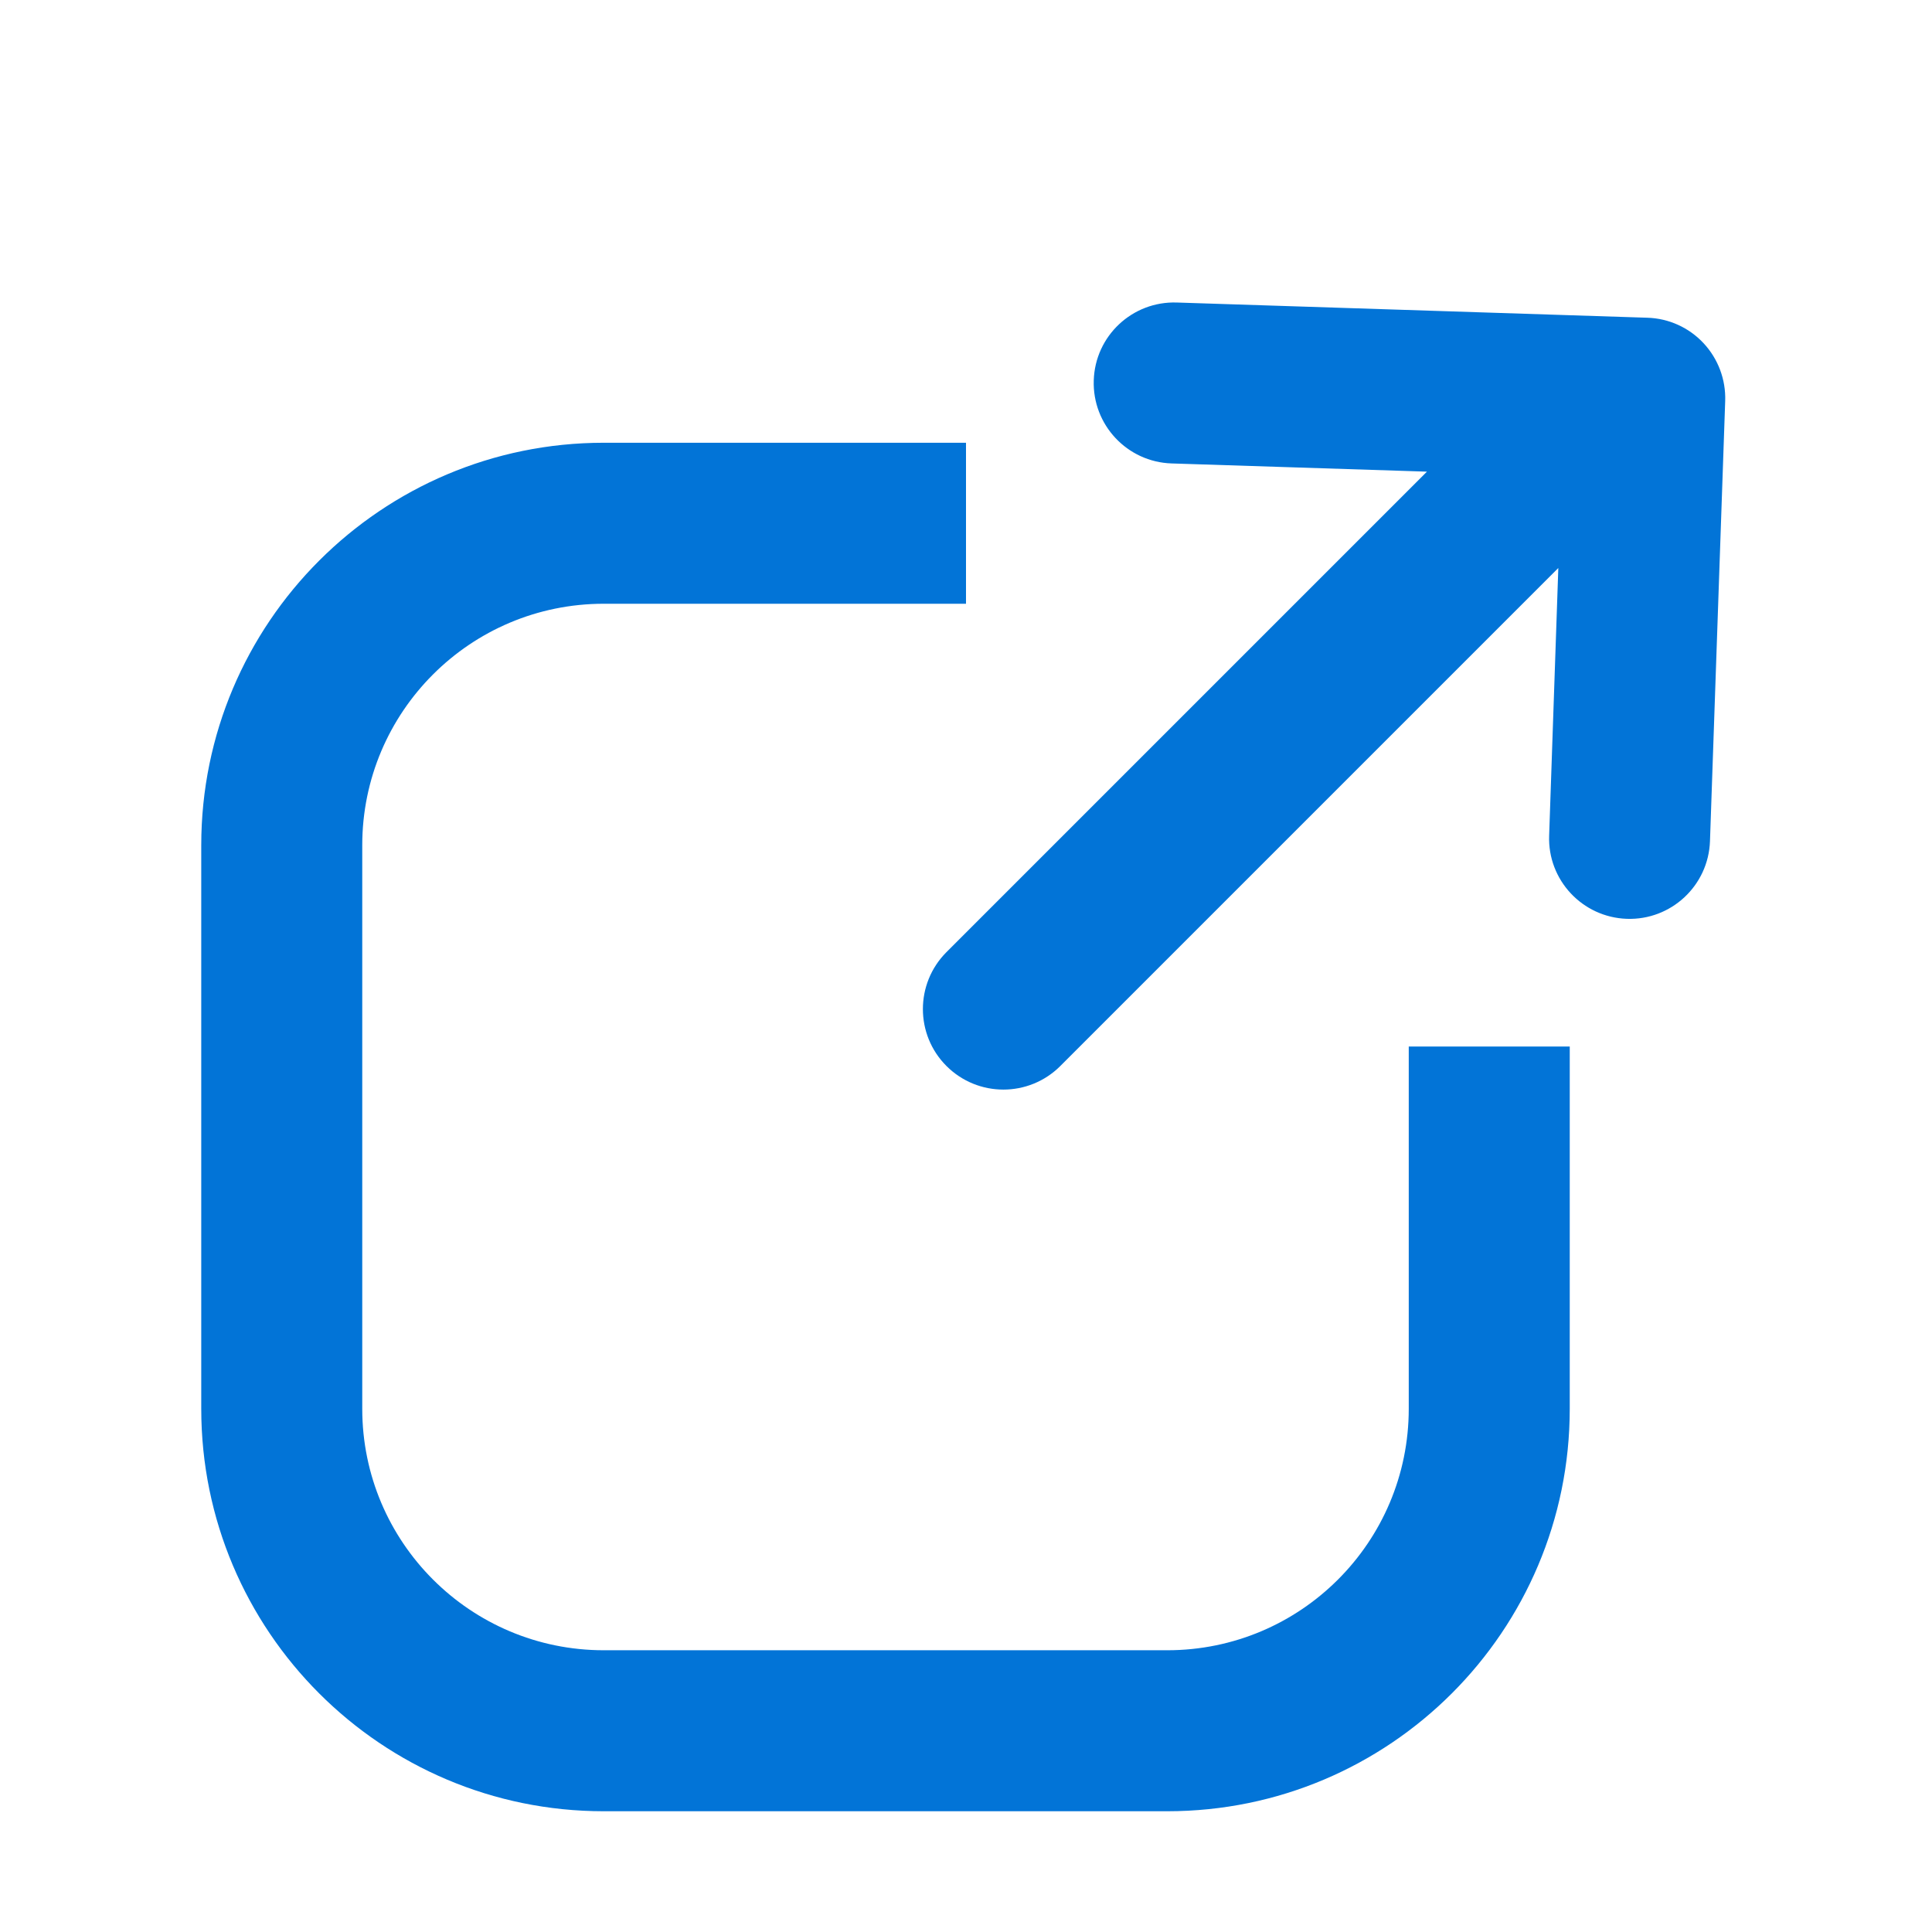 <svg width="24" height="24" viewBox="0 0 24 24" fill="none" xmlns="http://www.w3.org/2000/svg">
<path fill-rule="evenodd" clip-rule="evenodd" d="M21.162 4.263C21.343 4.457 21.44 4.715 21.431 4.981L21.242 10.449C21.223 11.001 20.76 11.433 20.209 11.414C19.657 11.395 19.224 10.932 19.244 10.38L19.358 7.056L13.172 13.242C12.781 13.633 12.148 13.633 11.757 13.242C11.367 12.852 11.367 12.219 11.757 11.828L17.726 5.859L14.554 5.757C14.002 5.739 13.569 5.277 13.587 4.725C13.604 4.173 14.066 3.74 14.618 3.758L20.464 3.947C20.73 3.955 20.981 4.069 21.162 4.263ZM7.5 5.5H12V7.5H7.5C5.843 7.5 4.5 8.843 4.5 10.5V17.5C4.5 19.157 5.843 20.5 7.5 20.5H14.5C16.157 20.5 17.5 19.157 17.5 17.5V13H19.5V17.5C19.5 20.262 17.261 22.5 14.5 22.5H7.5C4.739 22.5 2.5 20.262 2.5 17.5V10.5C2.5 7.739 4.739 5.5 7.5 5.5Z" fill="#0274D7"/>
</svg>
